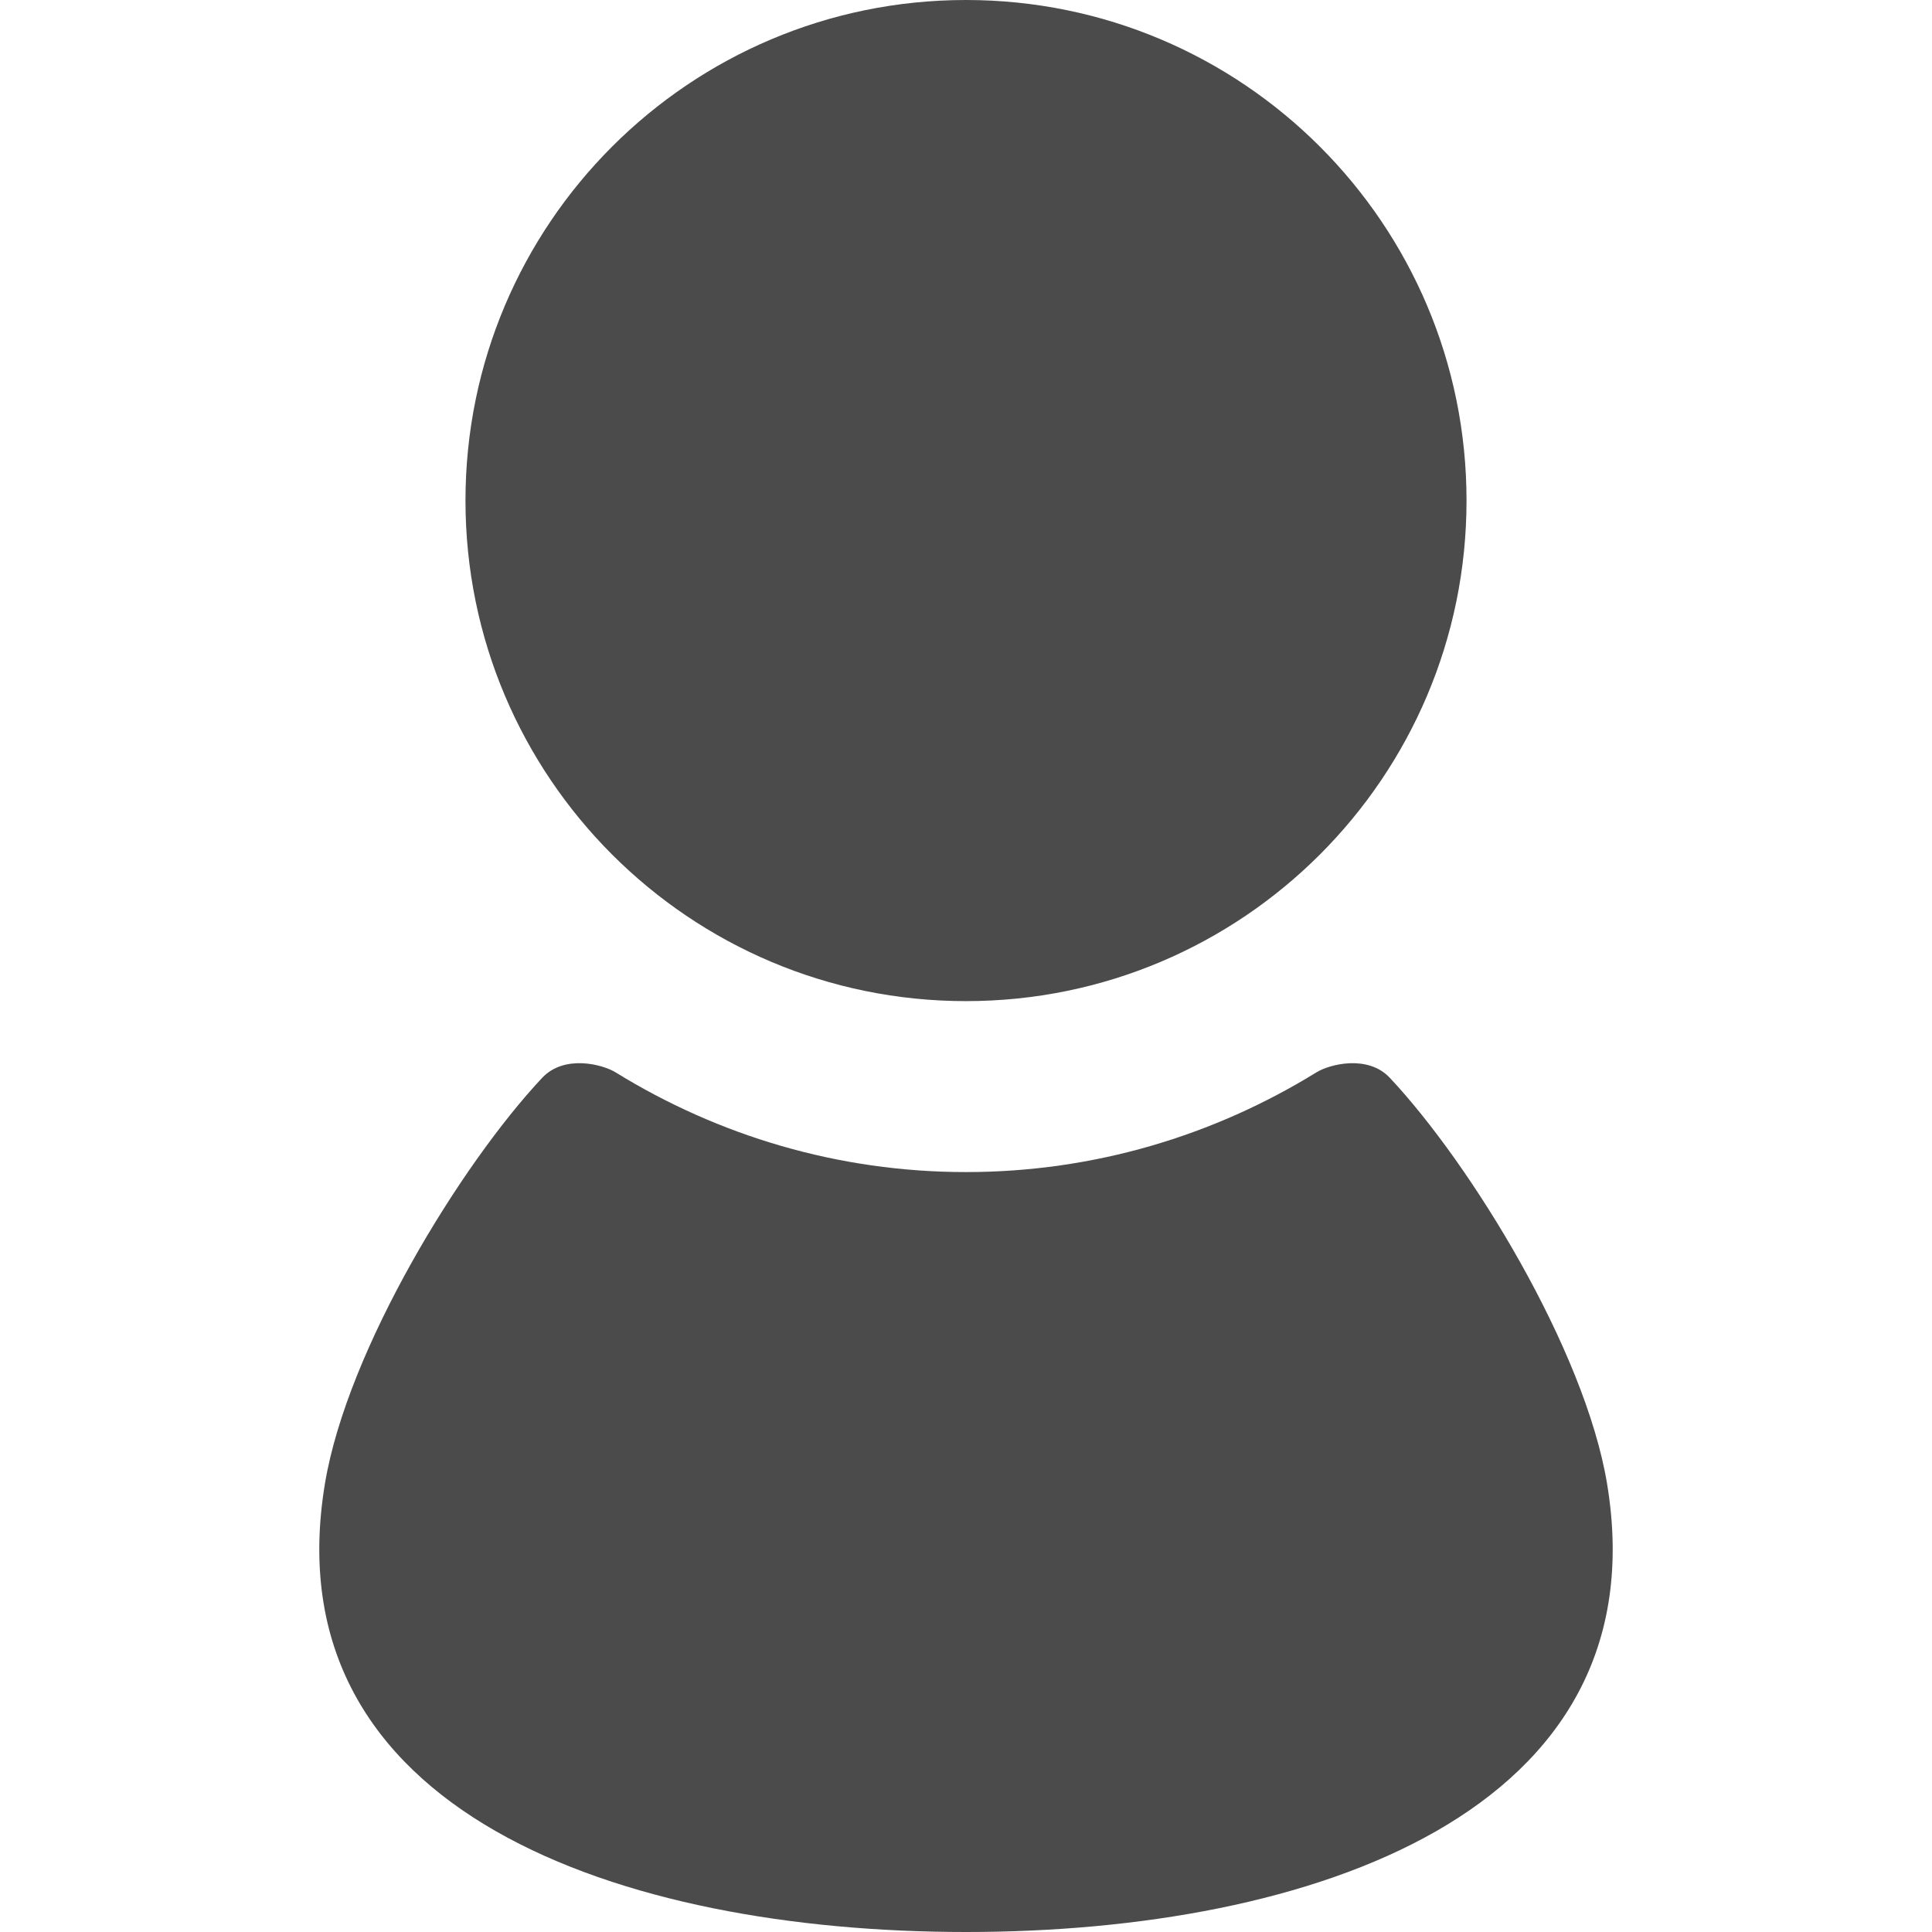 <svg xmlns="http://www.w3.org/2000/svg" viewBox="0 0 512 512"><style>.st0{fill:#4b4b4b}</style><path class="st0" d="M256 265.308c73.252 0 132.644-59.391 132.644-132.654C388.644 59.412 329.252 0 256 0c-73.262 0-132.643 59.412-132.643 132.654 0 73.263 59.381 132.654 132.643 132.654zM425.874 393.104c-5.922-35.474-36-84.509-57.552-107.465-5.829-6.212-15.948-3.628-19.504-1.427-27.04 16.672-58.782 26.399-92.819 26.399-34.036 0-65.778-9.727-92.818-26.399-3.555-2.201-13.675-4.785-19.505 1.427-21.55 22.956-51.628 71.991-57.551 107.465C71.573 480.444 164.877 512 256 512s184.427-31.556 169.874-118.896z" fill="#4b4b4b"/></svg>